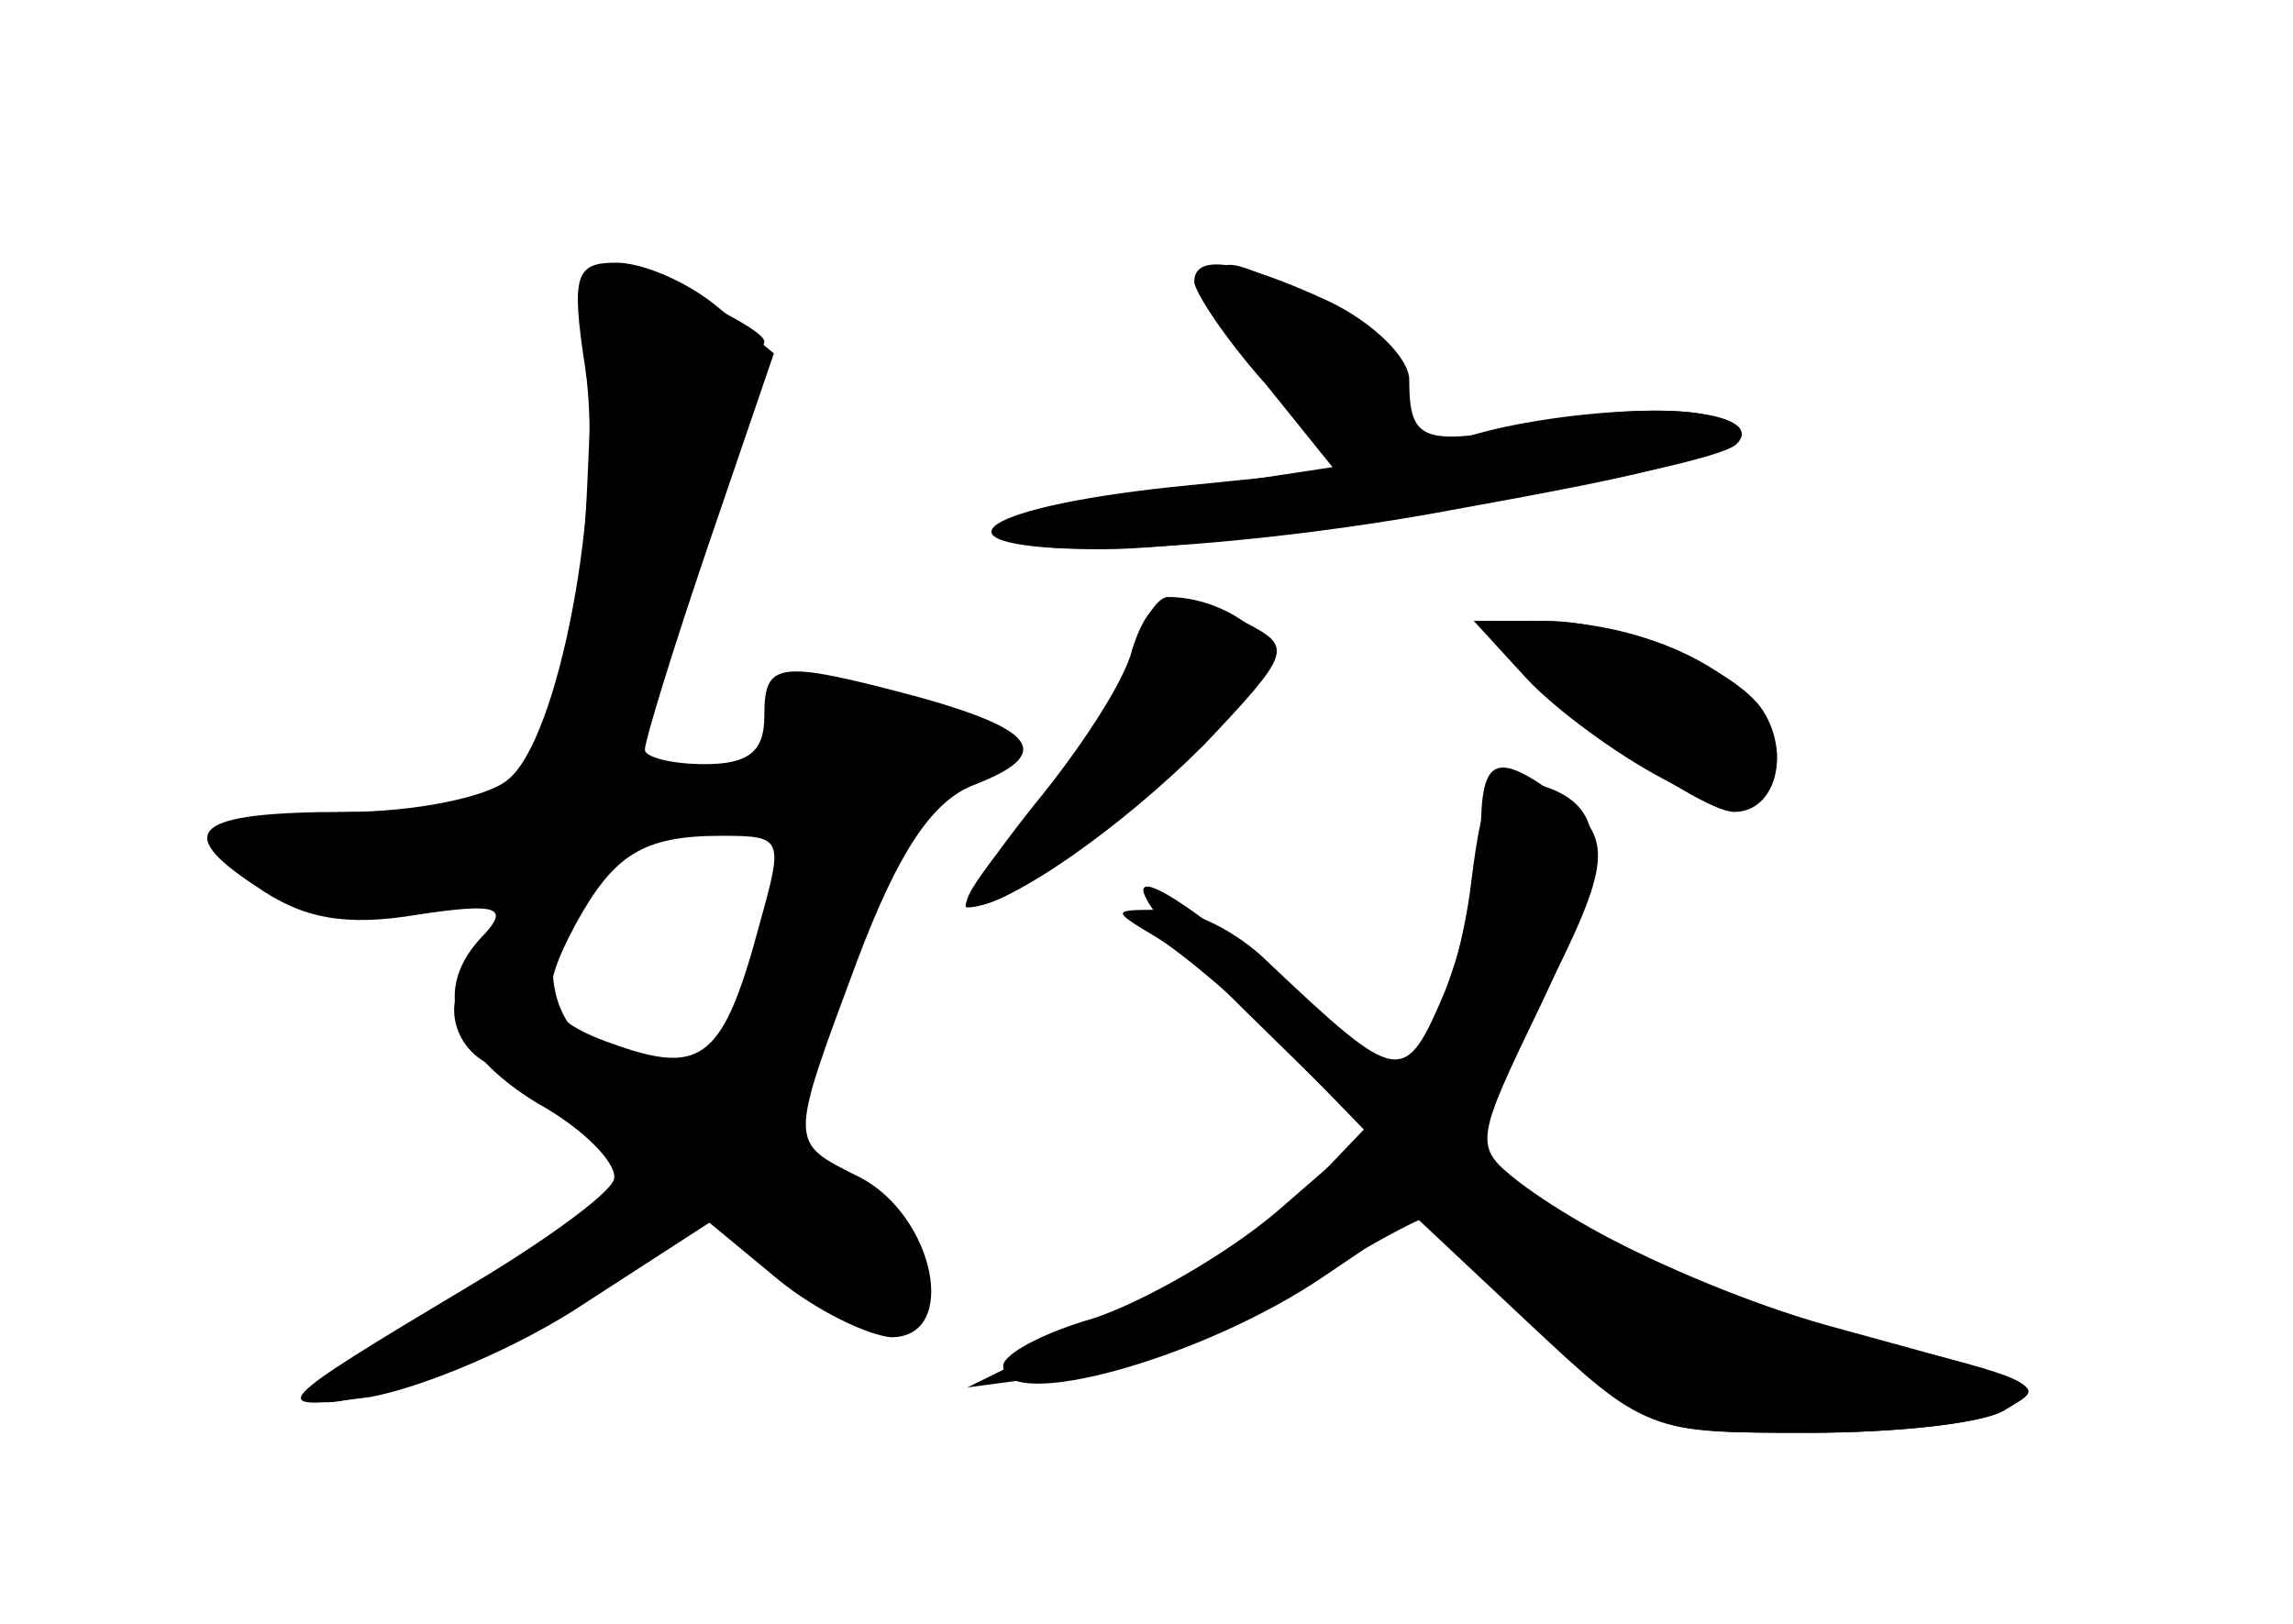 <?xml version="1.0" standalone="no"?>
<!DOCTYPE svg PUBLIC "-//W3C//DTD SVG 20010904//EN"
 "http://www.w3.org/TR/2001/REC-SVG-20010904/DTD/svg10.dtd">
<svg version="1.0" xmlns="http://www.w3.org/2000/svg"
 width="96pt" height="68pt" viewBox="0 0 96 68"
 preserveAspectRatio="xMidYMid meet">
<g transform="translate(0,68) scale(0.1,-0.1)" fill="#000000" stroke="none">
<g id="part-0" class="char-part">
  <path d="M245 526 c8 -54 -11 -157 -33 -173 -9 -7 -39 -13 -67 -13 -64 0 -73
-8 -38 -31 20 -14 38 -17 68 -12 33 5 38 3 28 -8 -23 -23 -14 -49 22 -71 20
-11 34 -26 32 -32 -2 -6 -28 -25 -58 -43 -87 -52 -89 -54 -44 -48 22 4 63 21
91 40 l51 33 29 -24 c16 -13 37 -23 47 -24 29 0 18 51 -13 67 -30 15 -30 13
-1 91 17 45 31 66 48 73 34 13 28 23 -22 37 -60 16 -65 15 -65 -8 0 -15 -7
-20 -25 -20 -14 0 -25 3 -25 6 0 4 12 43 27 87 l27 79 -23 19 c-13 11 -32 19
-43 19 -17 0 -19 -5 -13 -44z m73 -233 c-15 -56 -24 -63 -59 -51 -32 11 -35
19 -18 51 16 29 28 37 61 37 26 0 26 -1 16 -37z"/>
  <path d="M510 558 c0 -7 12 -26 26 -43 l26 -30 -66 -10 c-35 -5 -68 -13 -72
-17 -12 -13 86 -9 176 7 105 19 120 23 120 37 0 11 -78 6 -112 -7 -14 -6 -18
-2 -18 17 0 18 -9 29 -35 41 -43 20 -45 21 -45 5z"/>
  <path d="M474 404 c-4 -14 -22 -42 -40 -62 -18 -20 -31 -38 -29 -40 12 -13
125 81 125 104 0 11 -21 24 -41 24 -5 0 -12 -12 -15 -26z"/>
  <path d="M639 396 c12 -13 38 -32 57 -42 30 -16 36 -17 44 -5 19 32 -34 71
-98 71 l-25 0 22 -24z"/>
  <path d="M616 311 c-3 -26 -12 -56 -19 -65 -12 -17 -17 -15 -61 23 -67 58 -79
51 -16 -11 l53 -52 -38 -33 c-21 -18 -56 -38 -77 -45 -21 -6 -38 -15 -38 -20
0 -20 84 3 135 38 l37 25 49 -46 c47 -44 49 -45 116 -45 37 0 75 4 83 10 17
10 14 12 -60 30 -47 11 -111 40 -144 65 -19 15 -19 16 9 74 30 63 29 85 -3 93
-17 5 -21 -1 -26 -41z"/>
</g>
<g id="part-1" class="char-part">
  <path d="M250 568 c0 -2 -2 -41 -4 -88 -2 -47 -8 -97 -14 -112 -11 -27 -15
-28 -77 -28 -36 0 -65 -4 -65 -10 0 -18 43 -32 81 -26 30 5 39 3 39 -8 0 -8
-5 -18 -10 -21 -16 -10 -12 -35 8 -42 9 -4 27 -13 40 -21 l23 -15 -23 -24
c-13 -14 -45 -36 -71 -50 -27 -13 -47 -26 -45 -29 9 -8 88 25 122 51 41 31 44
31 77 -1 18 -17 34 -24 44 -20 24 9 14 37 -21 61 -29 20 -31 23 -18 46 7 13
20 45 29 71 11 30 24 49 37 54 19 6 17 8 -18 25 -49 23 -54 23 -54 0 0 -13
-10 -20 -32 -25 -17 -3 -33 -5 -35 -3 -1 2 11 43 27 92 17 49 30 90 30 92 0 7
-70 38 -70 31z m77 -255 c-16 -80 -40 -100 -81 -70 -28 21 -13 75 22 83 15 3
32 7 37 9 23 8 27 4 22 -22z"/>
</g>
<g id="part-2" class="char-part">
  <path d="M500 562 c0 -4 13 -24 30 -43 l29 -36 -69 -7 c-84 -9 -103 -26 -28
-26 55 0 254 33 265 44 13 13 -33 19 -79 9 -52 -10 -58 -9 -58 18 0 9 -15 24
-34 33 -37 17 -56 20 -56 8z"/>
</g>
<g id="part-3" class="char-part">
  <path d="M474 408 c-3 -13 -22 -42 -41 -65 -19 -24 -32 -43 -28 -43 17 0 64
33 99 68 37 39 37 41 18 51 -30 16 -40 14 -48 -11z"/>
  <path d="M630 411 c0 -12 80 -71 96 -71 18 0 24 26 11 44 -21 27 -107 49 -107
27z"/>
</g>
<g id="part-4" class="char-part">
  <path d="M620 331 c0 -16 -7 -45 -15 -66 -17 -40 -19 -40 -74 12 -13 13 -33
23 -45 22 -21 0 -21 0 -1 -12 11 -7 35 -27 53 -46 l33 -34 -22 -23 c-13 -14
-50 -38 -83 -55 l-61 -30 45 6 c25 3 67 19 93 35 27 17 51 30 54 30 2 0 24
-20 49 -45 43 -45 44 -45 111 -45 37 0 75 4 83 10 17 10 20 9 -75 35 -64 18
-145 61 -145 76 0 5 11 32 25 59 30 59 31 69 8 86 -27 20 -33 17 -33 -15z"/>
</g>
</g>
</svg>